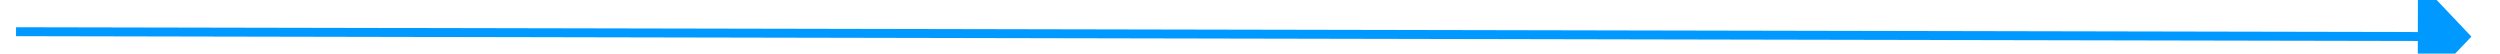 ﻿<?xml version="1.0" encoding="utf-8"?>
<svg version="1.1" xmlns:xlink="http://www.w3.org/1999/xlink" width="280px" height="6px" preserveAspectRatio="xMinYMid meet" viewBox="718 535  280 4" xmlns="http://www.w3.org/2000/svg">
  <path d="M 989 543.8  L 995 537.5  L 989 531.2  L 989 543.8  Z " fill-rule="nonzero" fill="#0099ff" stroke="none" transform="matrix(1 0.002 -0.002 1 0.872 -1.389 )" />
  <path d="M 720 537.5  L 990 537.5  " stroke-width="1" stroke="#0099ff" fill="none" transform="matrix(1 0.002 -0.002 1 0.872 -1.389 )" />
</svg>